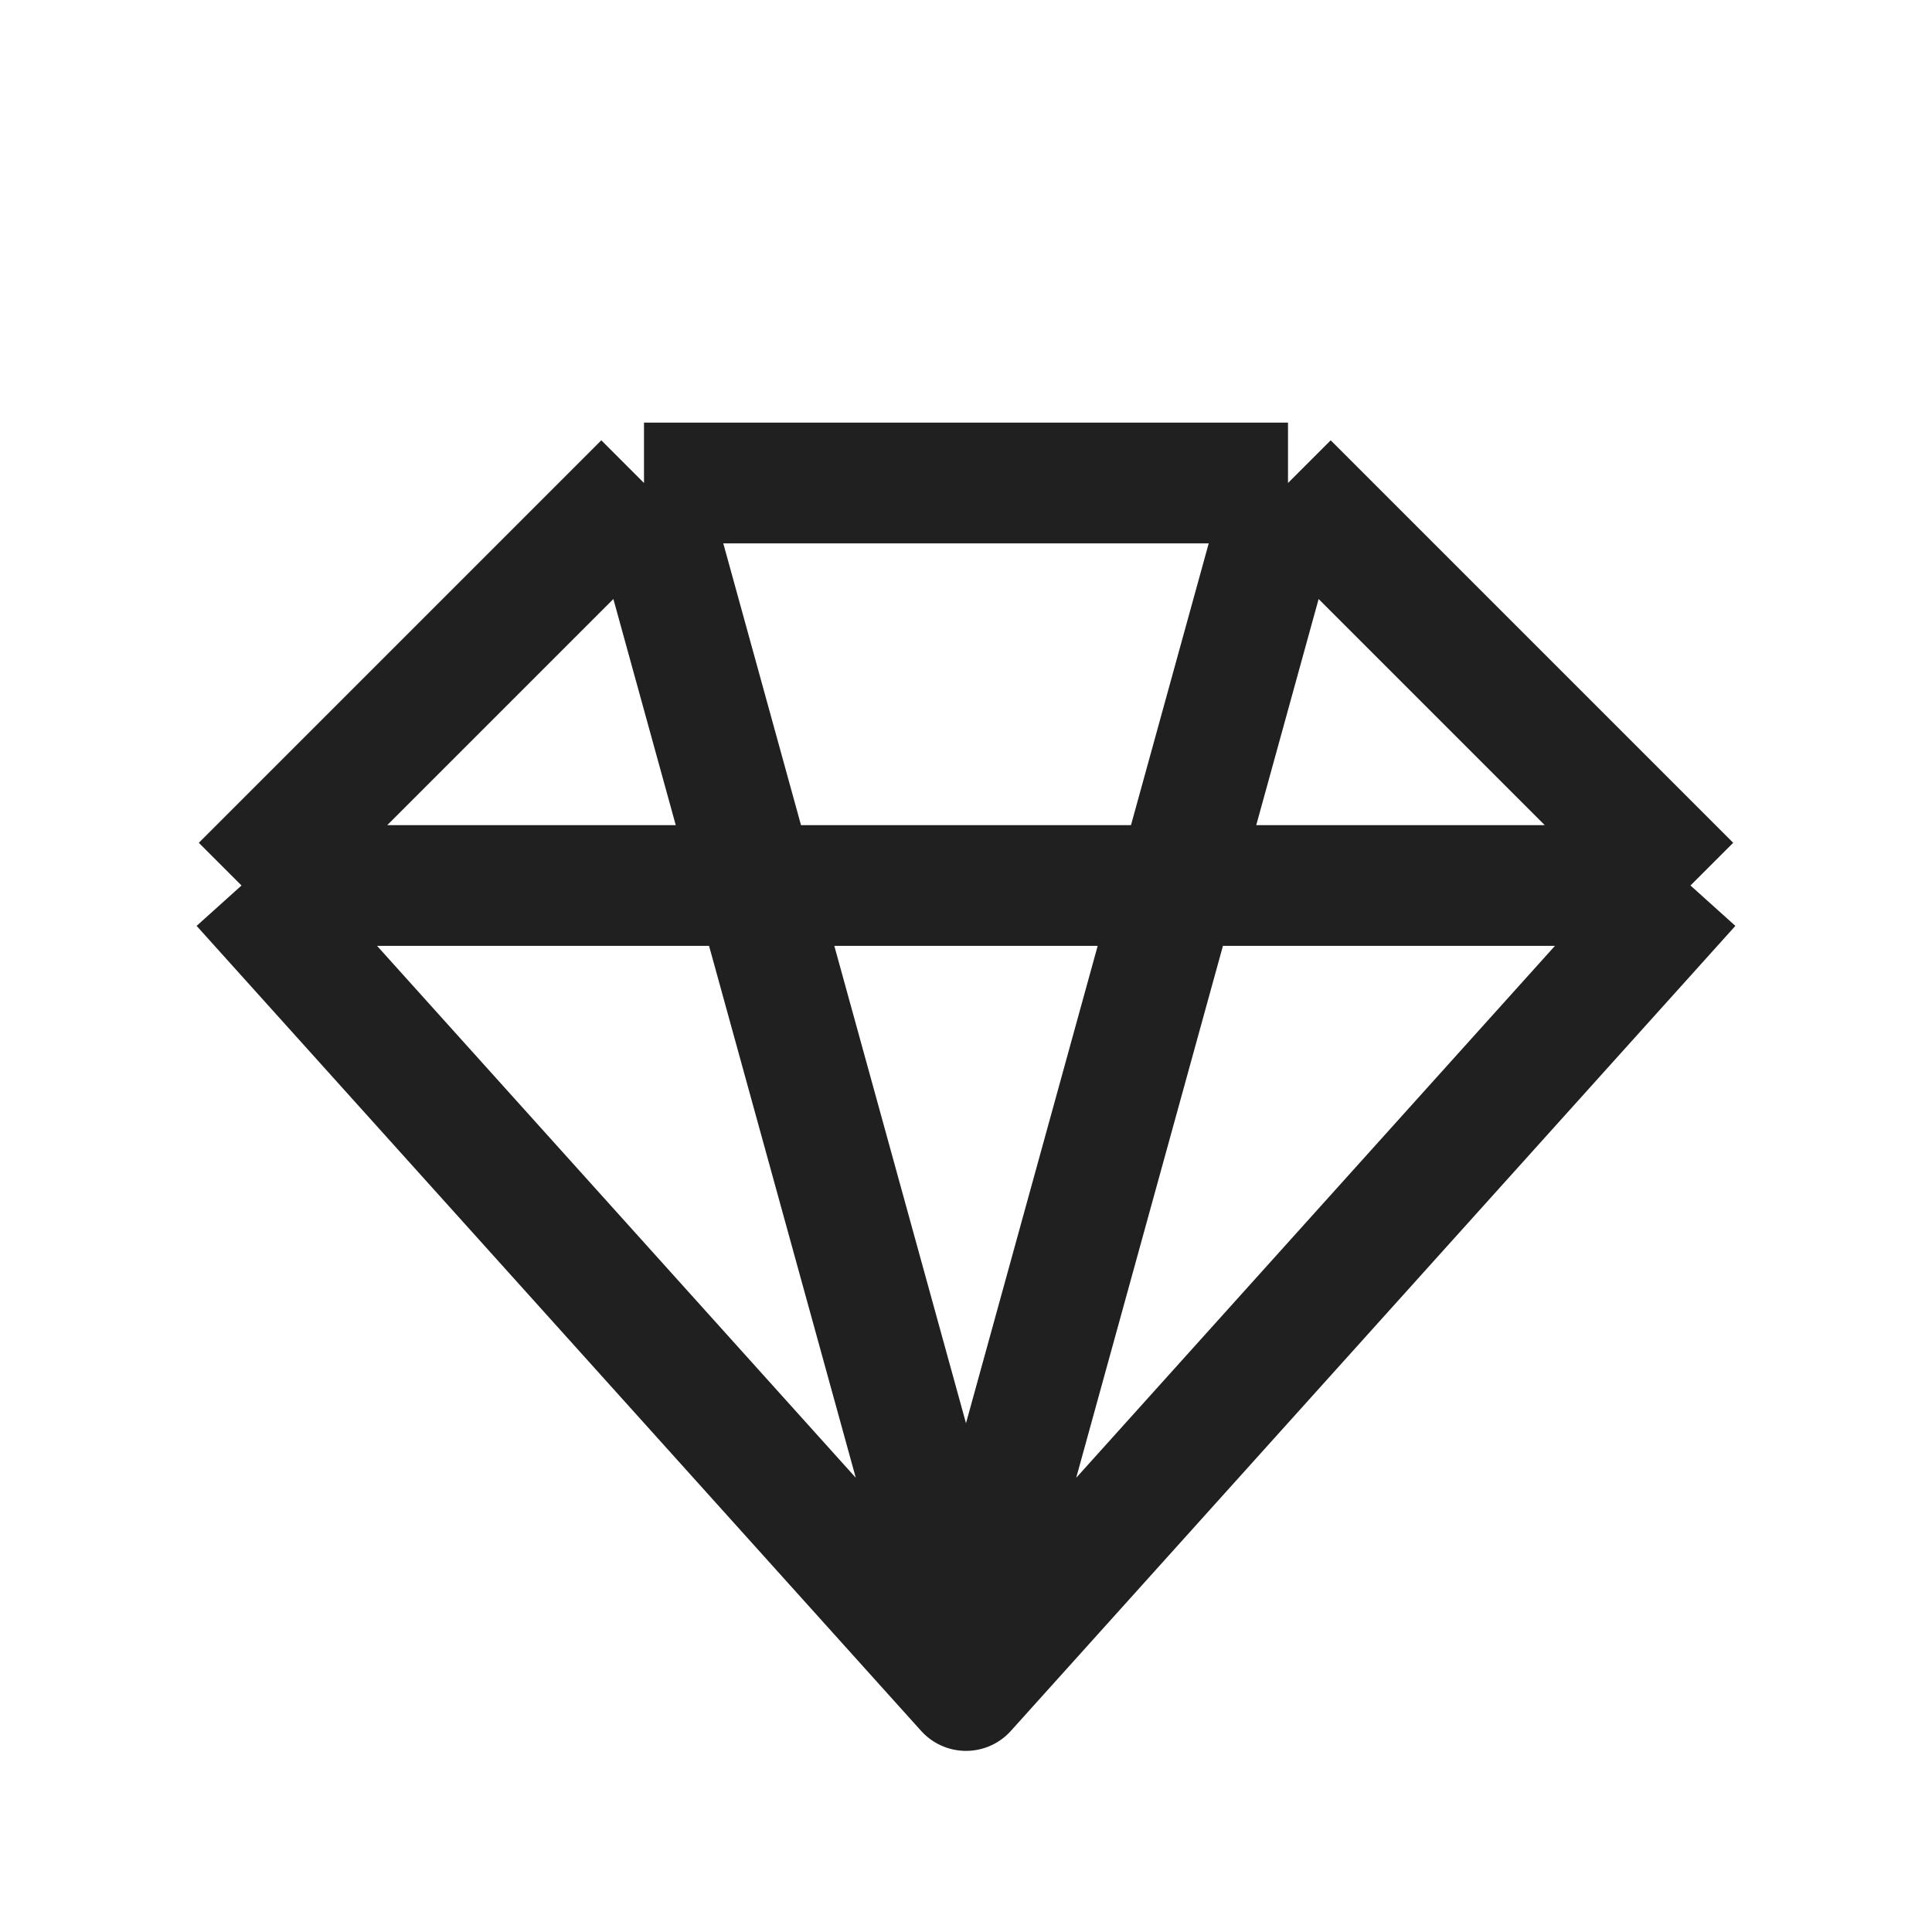 <svg xmlns="http://www.w3.org/2000/svg" fill="none" viewBox="0 0 24 24"><path stroke="#202020" stroke-linejoin="round" stroke-width="1.5" d="m16 6 5 5m-5-5H8m8 0-4 14.5L8 6m13 5-9 10-9-10m18 0H3m0 0 5-5"/></svg>